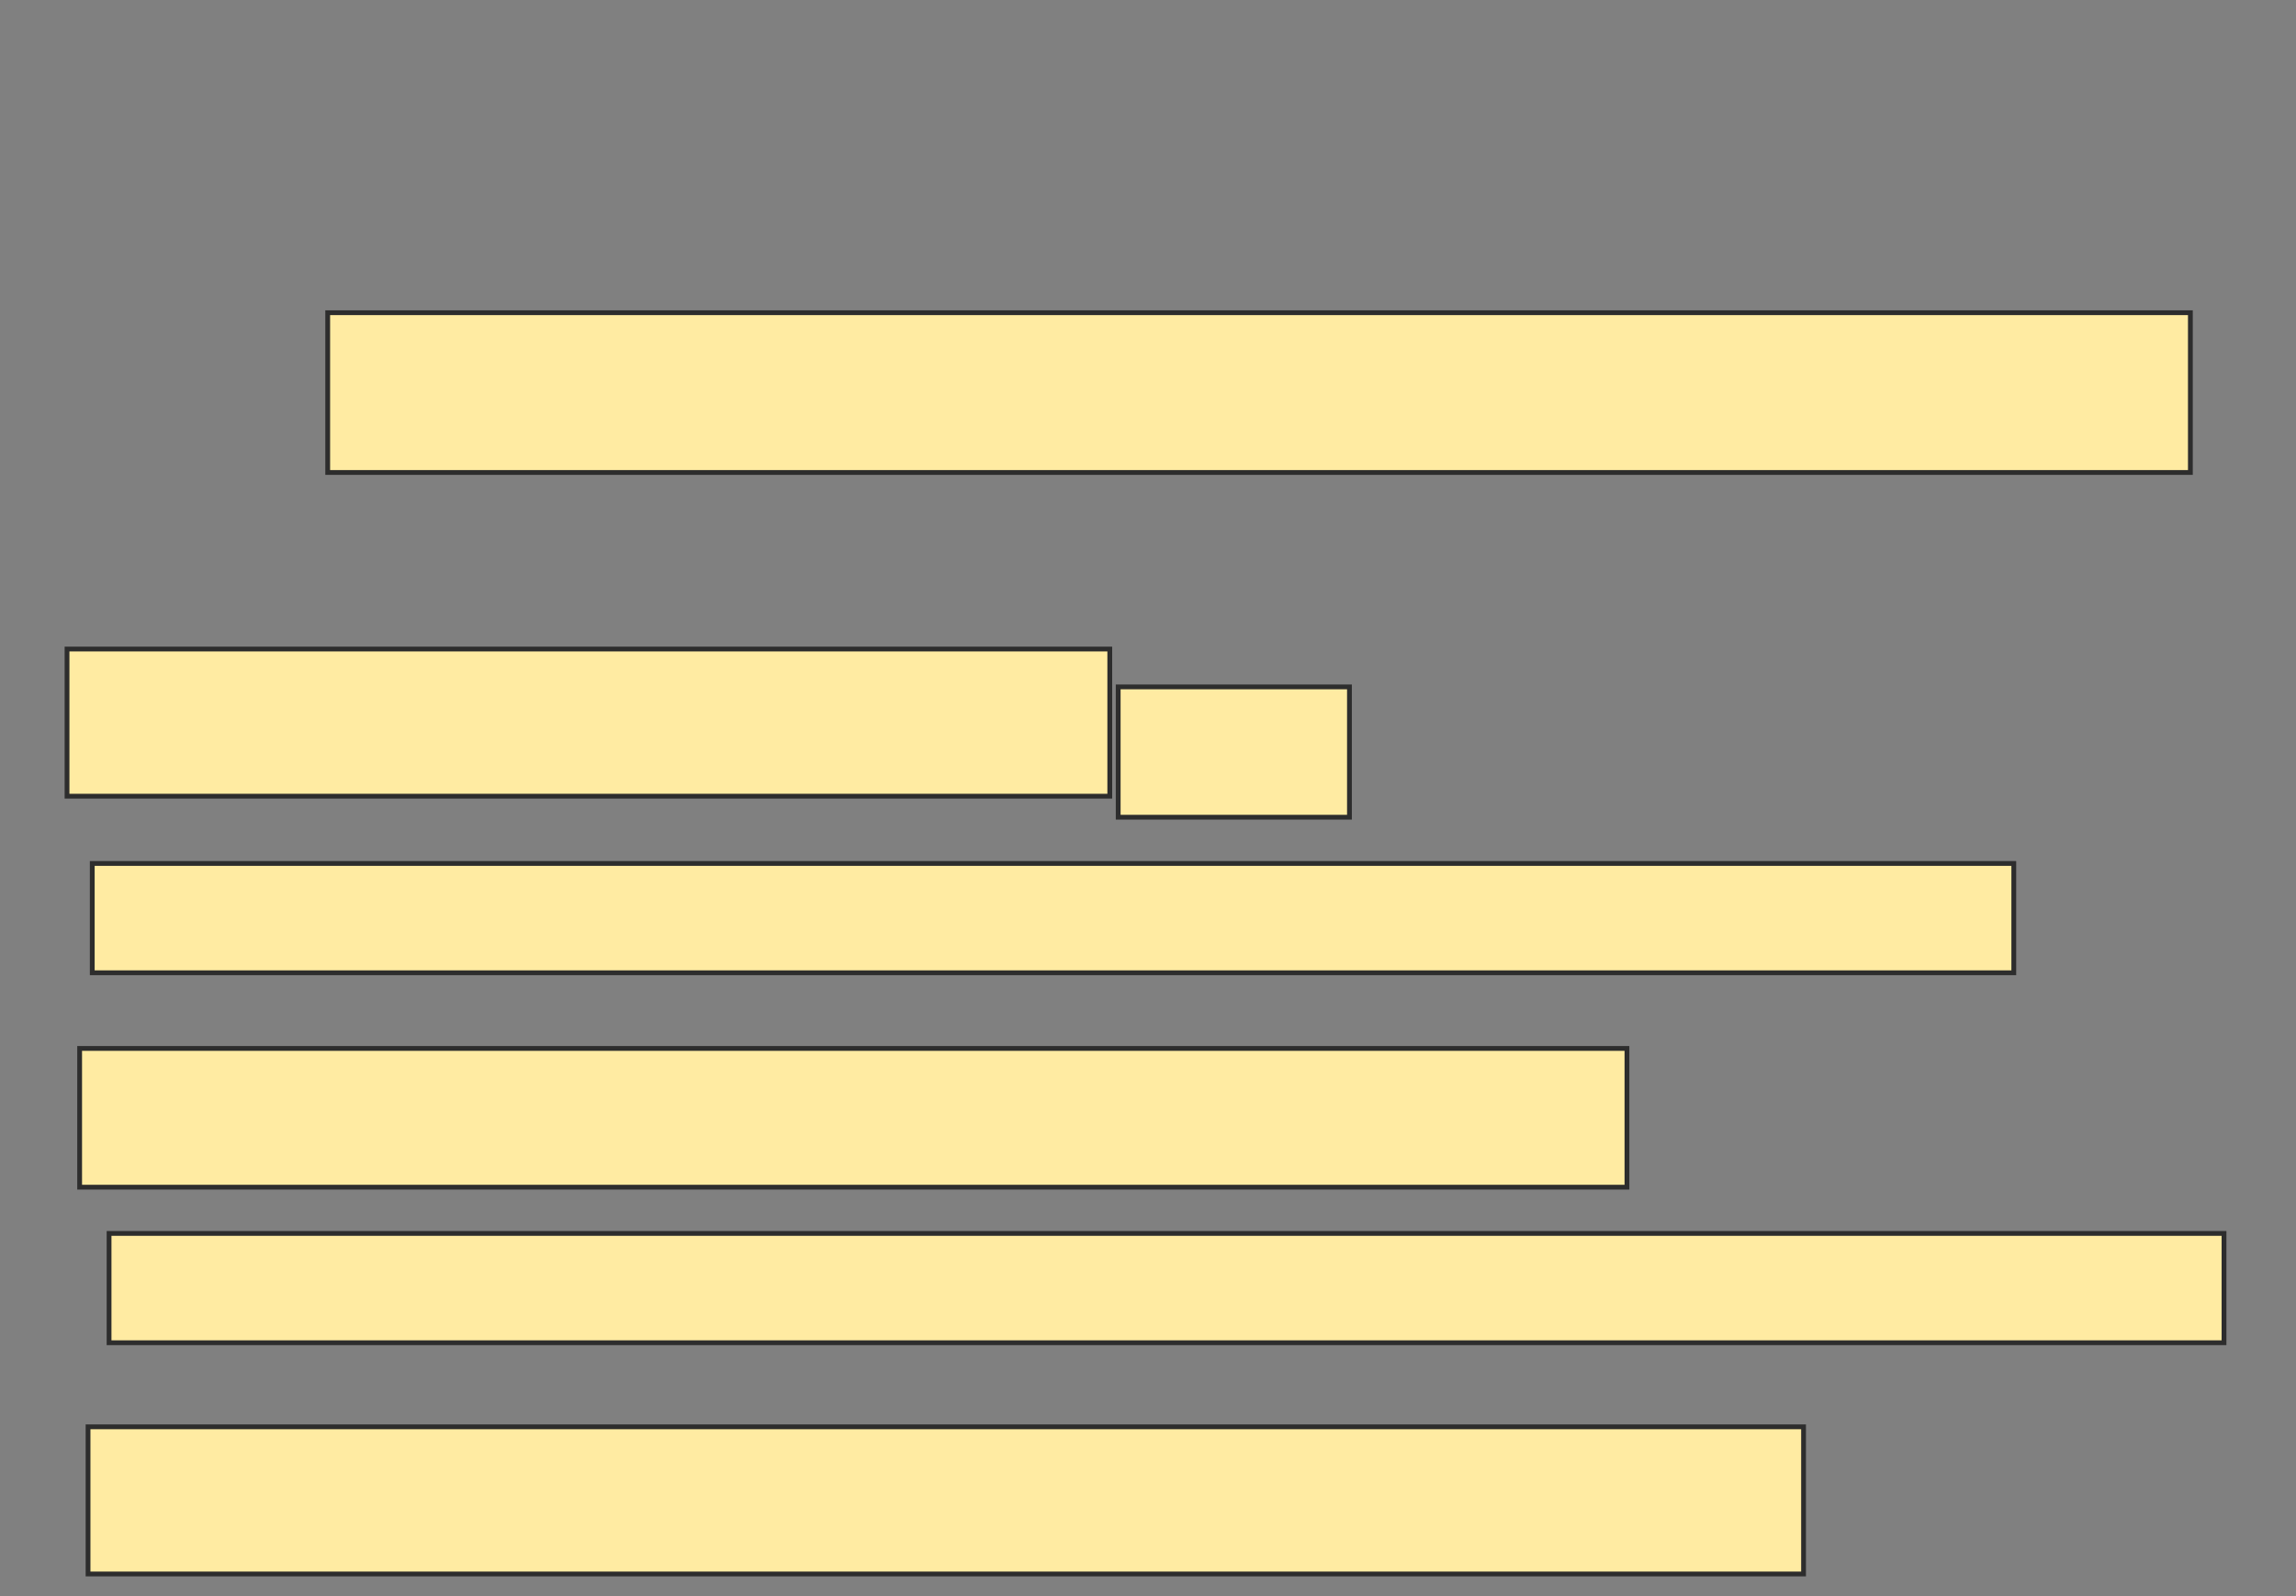 <svg height="333" width="479" xmlns="http://www.w3.org/2000/svg">
 <rect width="100%" height="100%" fill="#808080" stroke="none"/>
 <!-- Created with Image Occlusion Enhanced -->
 <g>
  <title>Labels</title>
 </g>
 <g>
  <title>Masks</title>
  <rect fill="#FFEBA2" height="33.333" id="dc9a9892b8904257b6455a636649e737-oa-1" stroke="#2D2D2D" width="388.596" x="68.368" y="65.246"/>
  <rect fill="#FFEBA2" height="30.702" id="dc9a9892b8904257b6455a636649e737-oa-2" stroke="#2D2D2D" width="217.544" x="13.982" y="135.421"/>
  <rect fill="#FFEBA2" height="22.807" id="dc9a9892b8904257b6455a636649e737-oa-3" stroke="#2D2D2D" width="400.877" x="19.246" y="180.158"/>
  <rect fill="#FFEBA2" height="27.193" id="dc9a9892b8904257b6455a636649e737-oa-4" stroke="#2D2D2D" width="48.246" x="233.281" y="143.316"/>
  <rect fill="#FFEBA2" height="28.947" id="dc9a9892b8904257b6455a636649e737-oa-5" stroke="#2D2D2D" width="322.807" x="16.614" y="218.754"/>
  <rect fill="#FFEBA2" height="22.807" id="dc9a9892b8904257b6455a636649e737-oa-6" stroke="#2D2D2D" width="441.228" x="22.754" y="257.351"/>
  <rect fill="#FFEBA2" height="30.702" id="dc9a9892b8904257b6455a636649e737-oa-7" stroke="#2D2D2D" width="357.895" x="18.368" y="297.702"/>
 </g>
</svg>